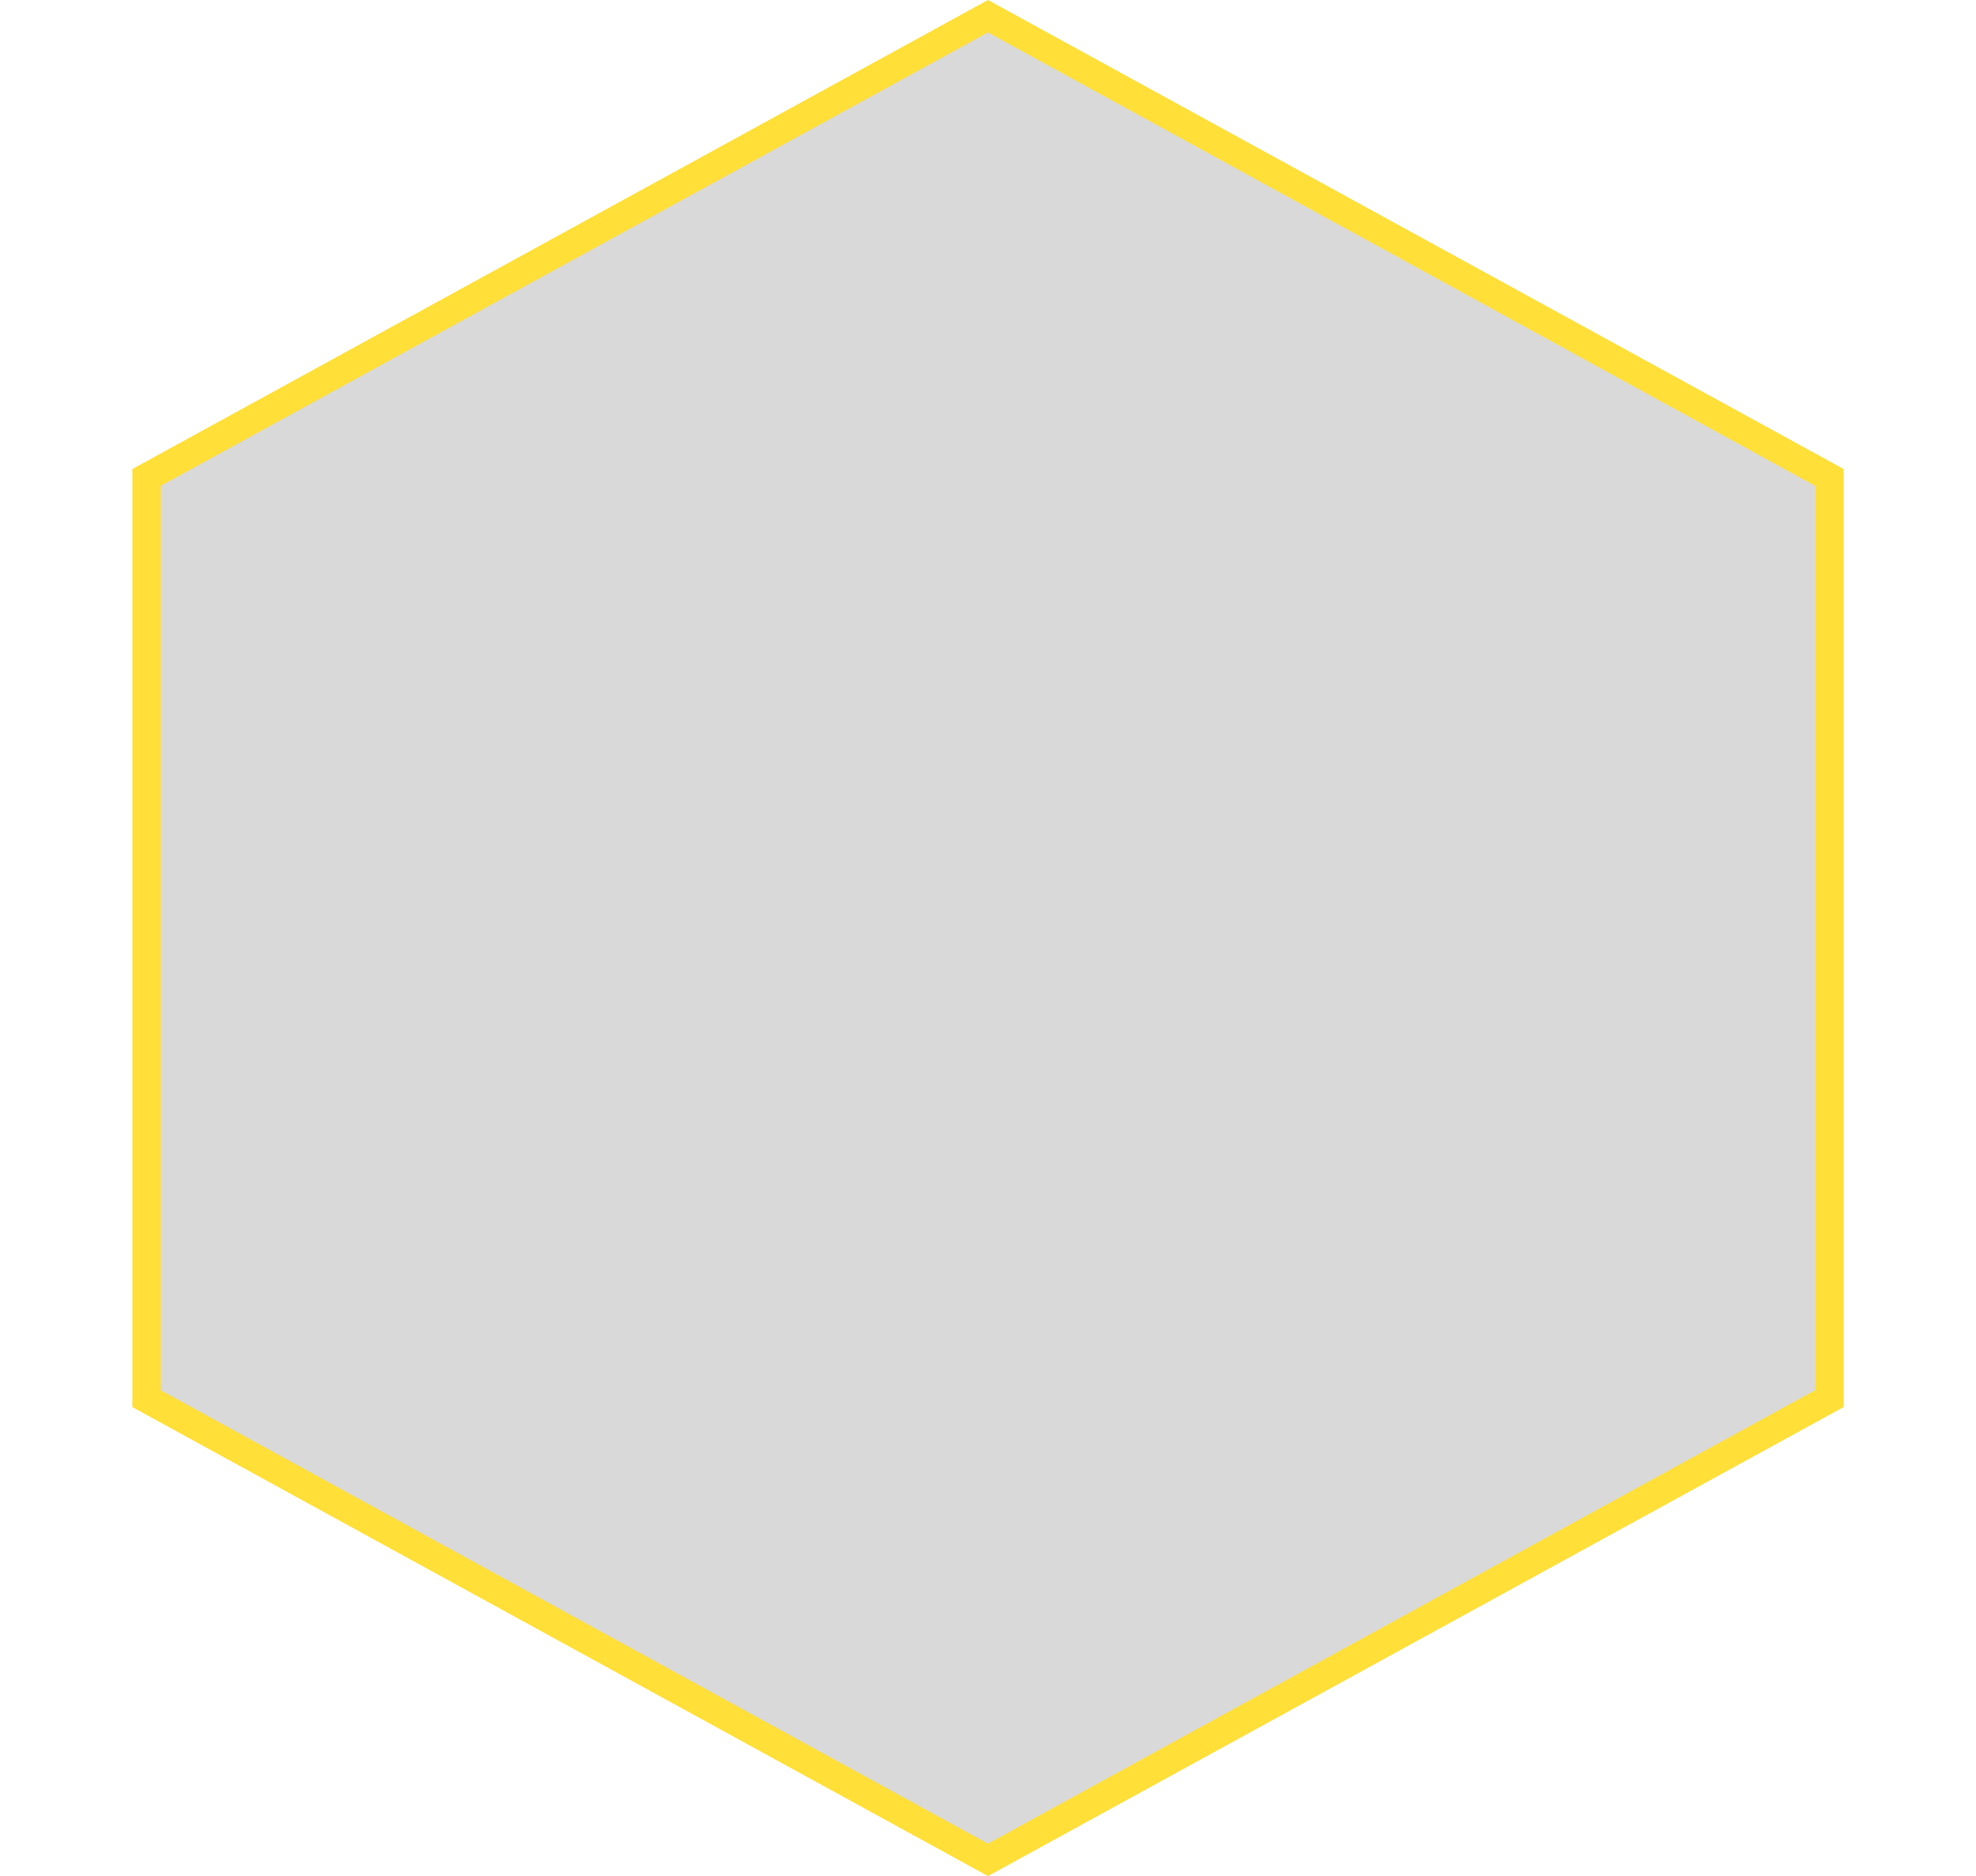 <svg width="139" height="132" viewBox="0 0 139 132" fill="none" xmlns="http://www.w3.org/2000/svg">
<path d="M10.311 33.592L69.5 1.14L128.689 33.592V98.408L69.5 130.86L10.311 98.408V33.592Z" fill="#D9D9D9" stroke="#FFDF38" stroke-width="2"/>
</svg>
